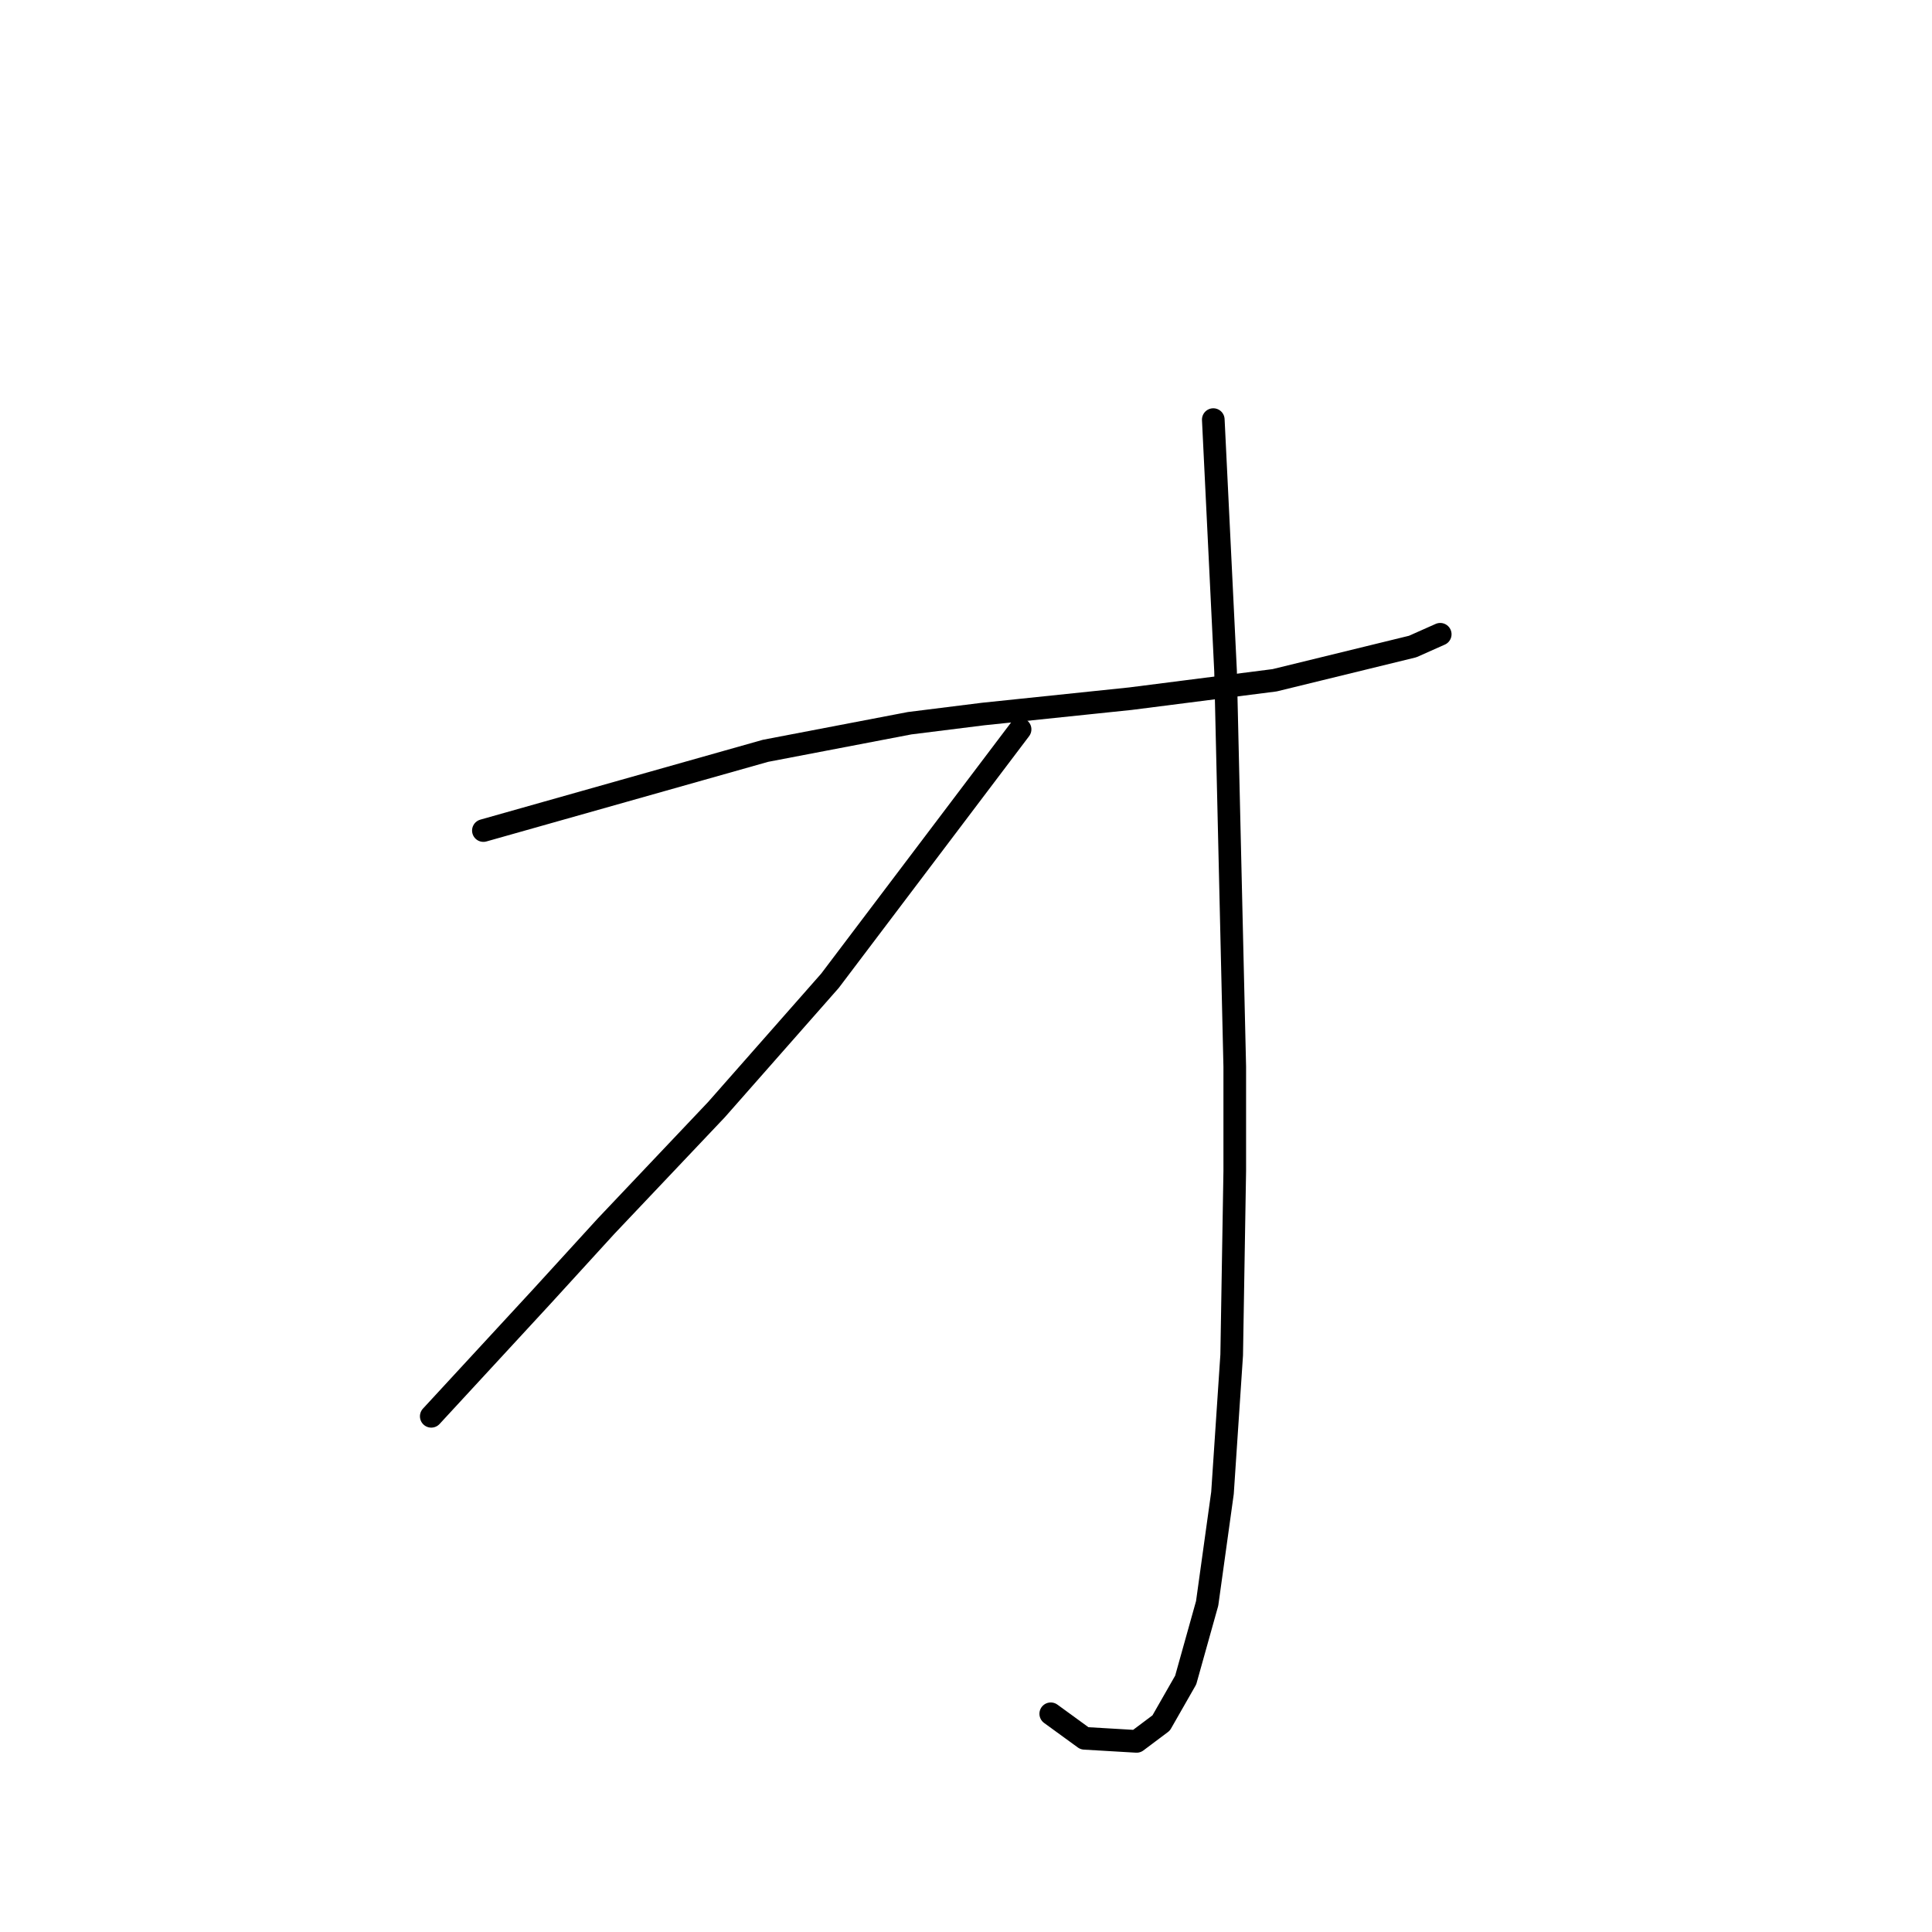 <?xml version="1.0" standalone="no"?>
    <svg width="256" height="256" xmlns="http://www.w3.org/2000/svg" version="1.1">
    <polyline stroke="black" stroke-width="3" stroke-linecap="round" fill="transparent" stroke-linejoin="round" points="64.052 110.052 82.745 104.769 101.438 99.486 120.537 95.829 130.29 94.61 149.795 92.578 168.894 90.14 187.181 85.67 190.838 84.044 190.838 84.044 " />
        <polyline stroke="black" stroke-width="3" stroke-linecap="round" fill="transparent" stroke-linejoin="round" points="160.767 55.599 161.58 72.26 162.393 88.921 163.612 141.342 163.612 155.158 163.205 179.54 161.986 197.827 159.954 212.456 157.11 222.615 153.859 228.304 150.608 230.742 143.7 230.336 139.23 227.085 139.23 227.085 " />
        <polyline stroke="black" stroke-width="3" stroke-linecap="round" fill="transparent" stroke-linejoin="round" points="135.166 96.642 122.569 113.303 109.971 129.964 94.936 147.031 80.307 162.473 71.773 171.819 57.144 187.668 57.144 187.668 " />
        </svg>